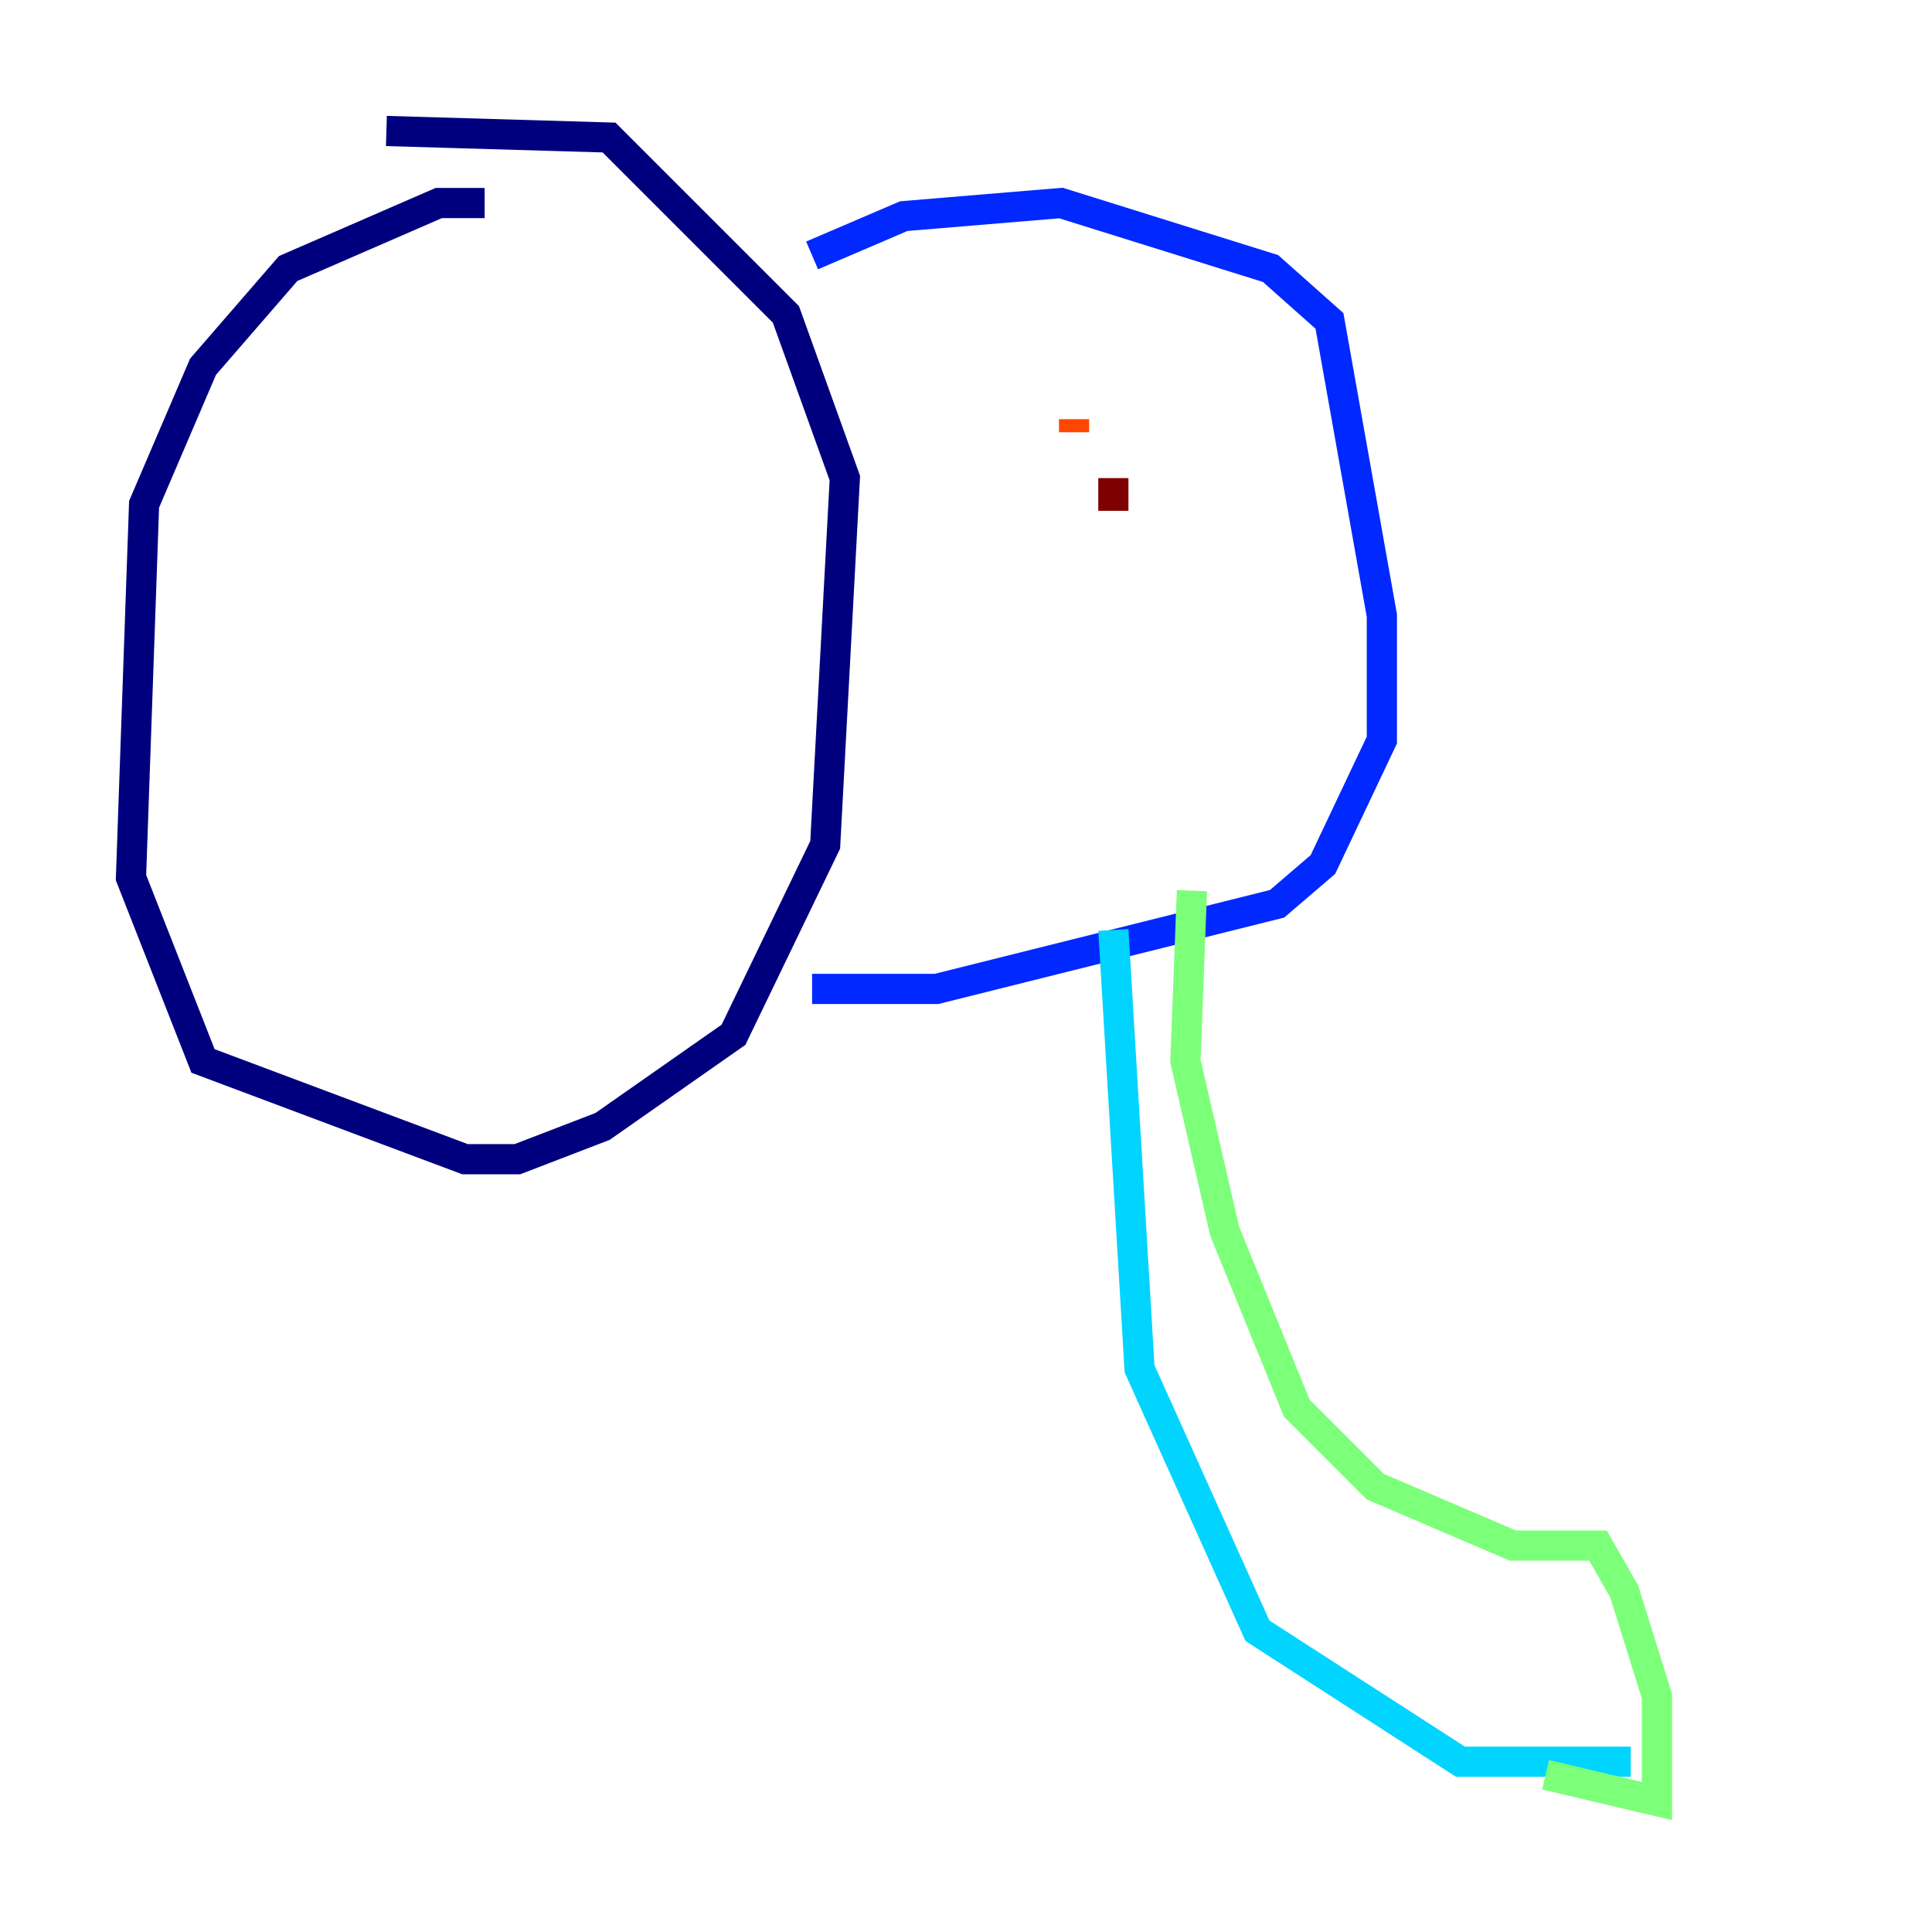 <?xml version="1.0" encoding="utf-8" ?>
<svg baseProfile="tiny" height="128" version="1.2" viewBox="0,0,128,128" width="128" xmlns="http://www.w3.org/2000/svg" xmlns:ev="http://www.w3.org/2001/xml-events" xmlns:xlink="http://www.w3.org/1999/xlink"><defs /><polyline fill="none" points="32.108,13.451 29.071,13.451 19.091,17.79 13.451,24.298 9.546,33.41 8.678,58.142 13.451,70.291 30.807,76.8 34.278,76.8 39.919,74.63 48.597,68.556 54.671,55.973 55.973,31.675 52.068,20.827 40.352,9.112 25.6,8.678" stroke="#00007f" stroke-width="2" /><polyline fill="none" points="53.803,16.922 59.878,14.319 70.291,13.451 84.176,17.79 88.081,21.261 91.552,40.786 91.552,49.031 87.647,57.275 84.61,59.878 62.047,65.519 53.803,65.519" stroke="#0028ff" stroke-width="2" /><polyline fill="none" points="73.763,61.614 75.498,90.685 83.308,108.041 96.759,116.719 108.041,116.719" stroke="#00d4ff" stroke-width="2" /><polyline fill="none" points="78.969,59.01 78.536,70.291 81.139,81.573 85.912,93.288 91.119,98.495 100.231,102.4 105.871,102.4 107.607,105.437 109.776,112.38 109.776,119.322 102.4,117.586" stroke="#7cff79" stroke-width="2" /><polyline fill="none" points="75.932,32.542 75.932,32.542" stroke="#ffe500" stroke-width="2" /><polyline fill="none" points="71.159,28.637 71.159,27.77" stroke="#ff4600" stroke-width="2" /><polyline fill="none" points="73.763,31.675 73.763,33.844" stroke="#7f0000" stroke-width="2" /></svg>